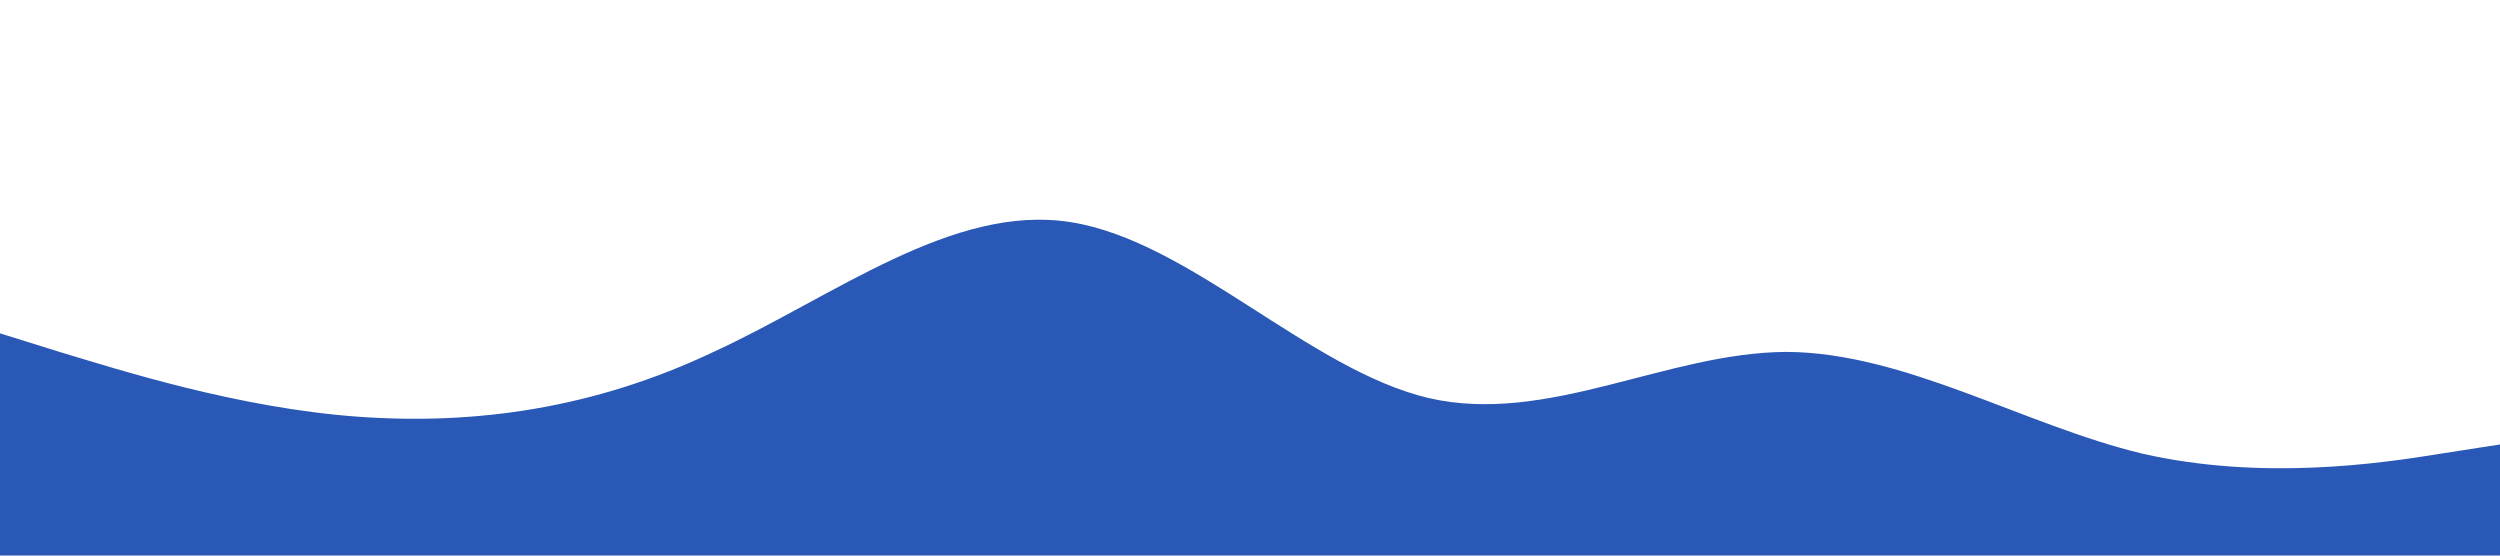 <?xml version="1.0" standalone="no"?><svg xmlns="http://www.w3.org/2000/svg" viewBox="0 0 1440 320"><path fill="#2958b6" fill-opacity="1" d="M0,192L34.3,202.7C68.6,213,137,235,206,240C274.3,245,343,235,411,202.7C480,171,549,117,617,128C685.7,139,754,213,823,229.3C891.4,245,960,203,1029,202.7C1097.1,203,1166,245,1234,261.3C1302.9,277,1371,267,1406,261.3L1440,256L1440,320L1405.7,320C1371.4,320,1303,320,1234,320C1165.7,320,1097,320,1029,320C960,320,891,320,823,320C754.3,320,686,320,617,320C548.6,320,480,320,411,320C342.9,320,274,320,206,320C137.1,320,69,320,34,320L0,320Z"></path></svg>